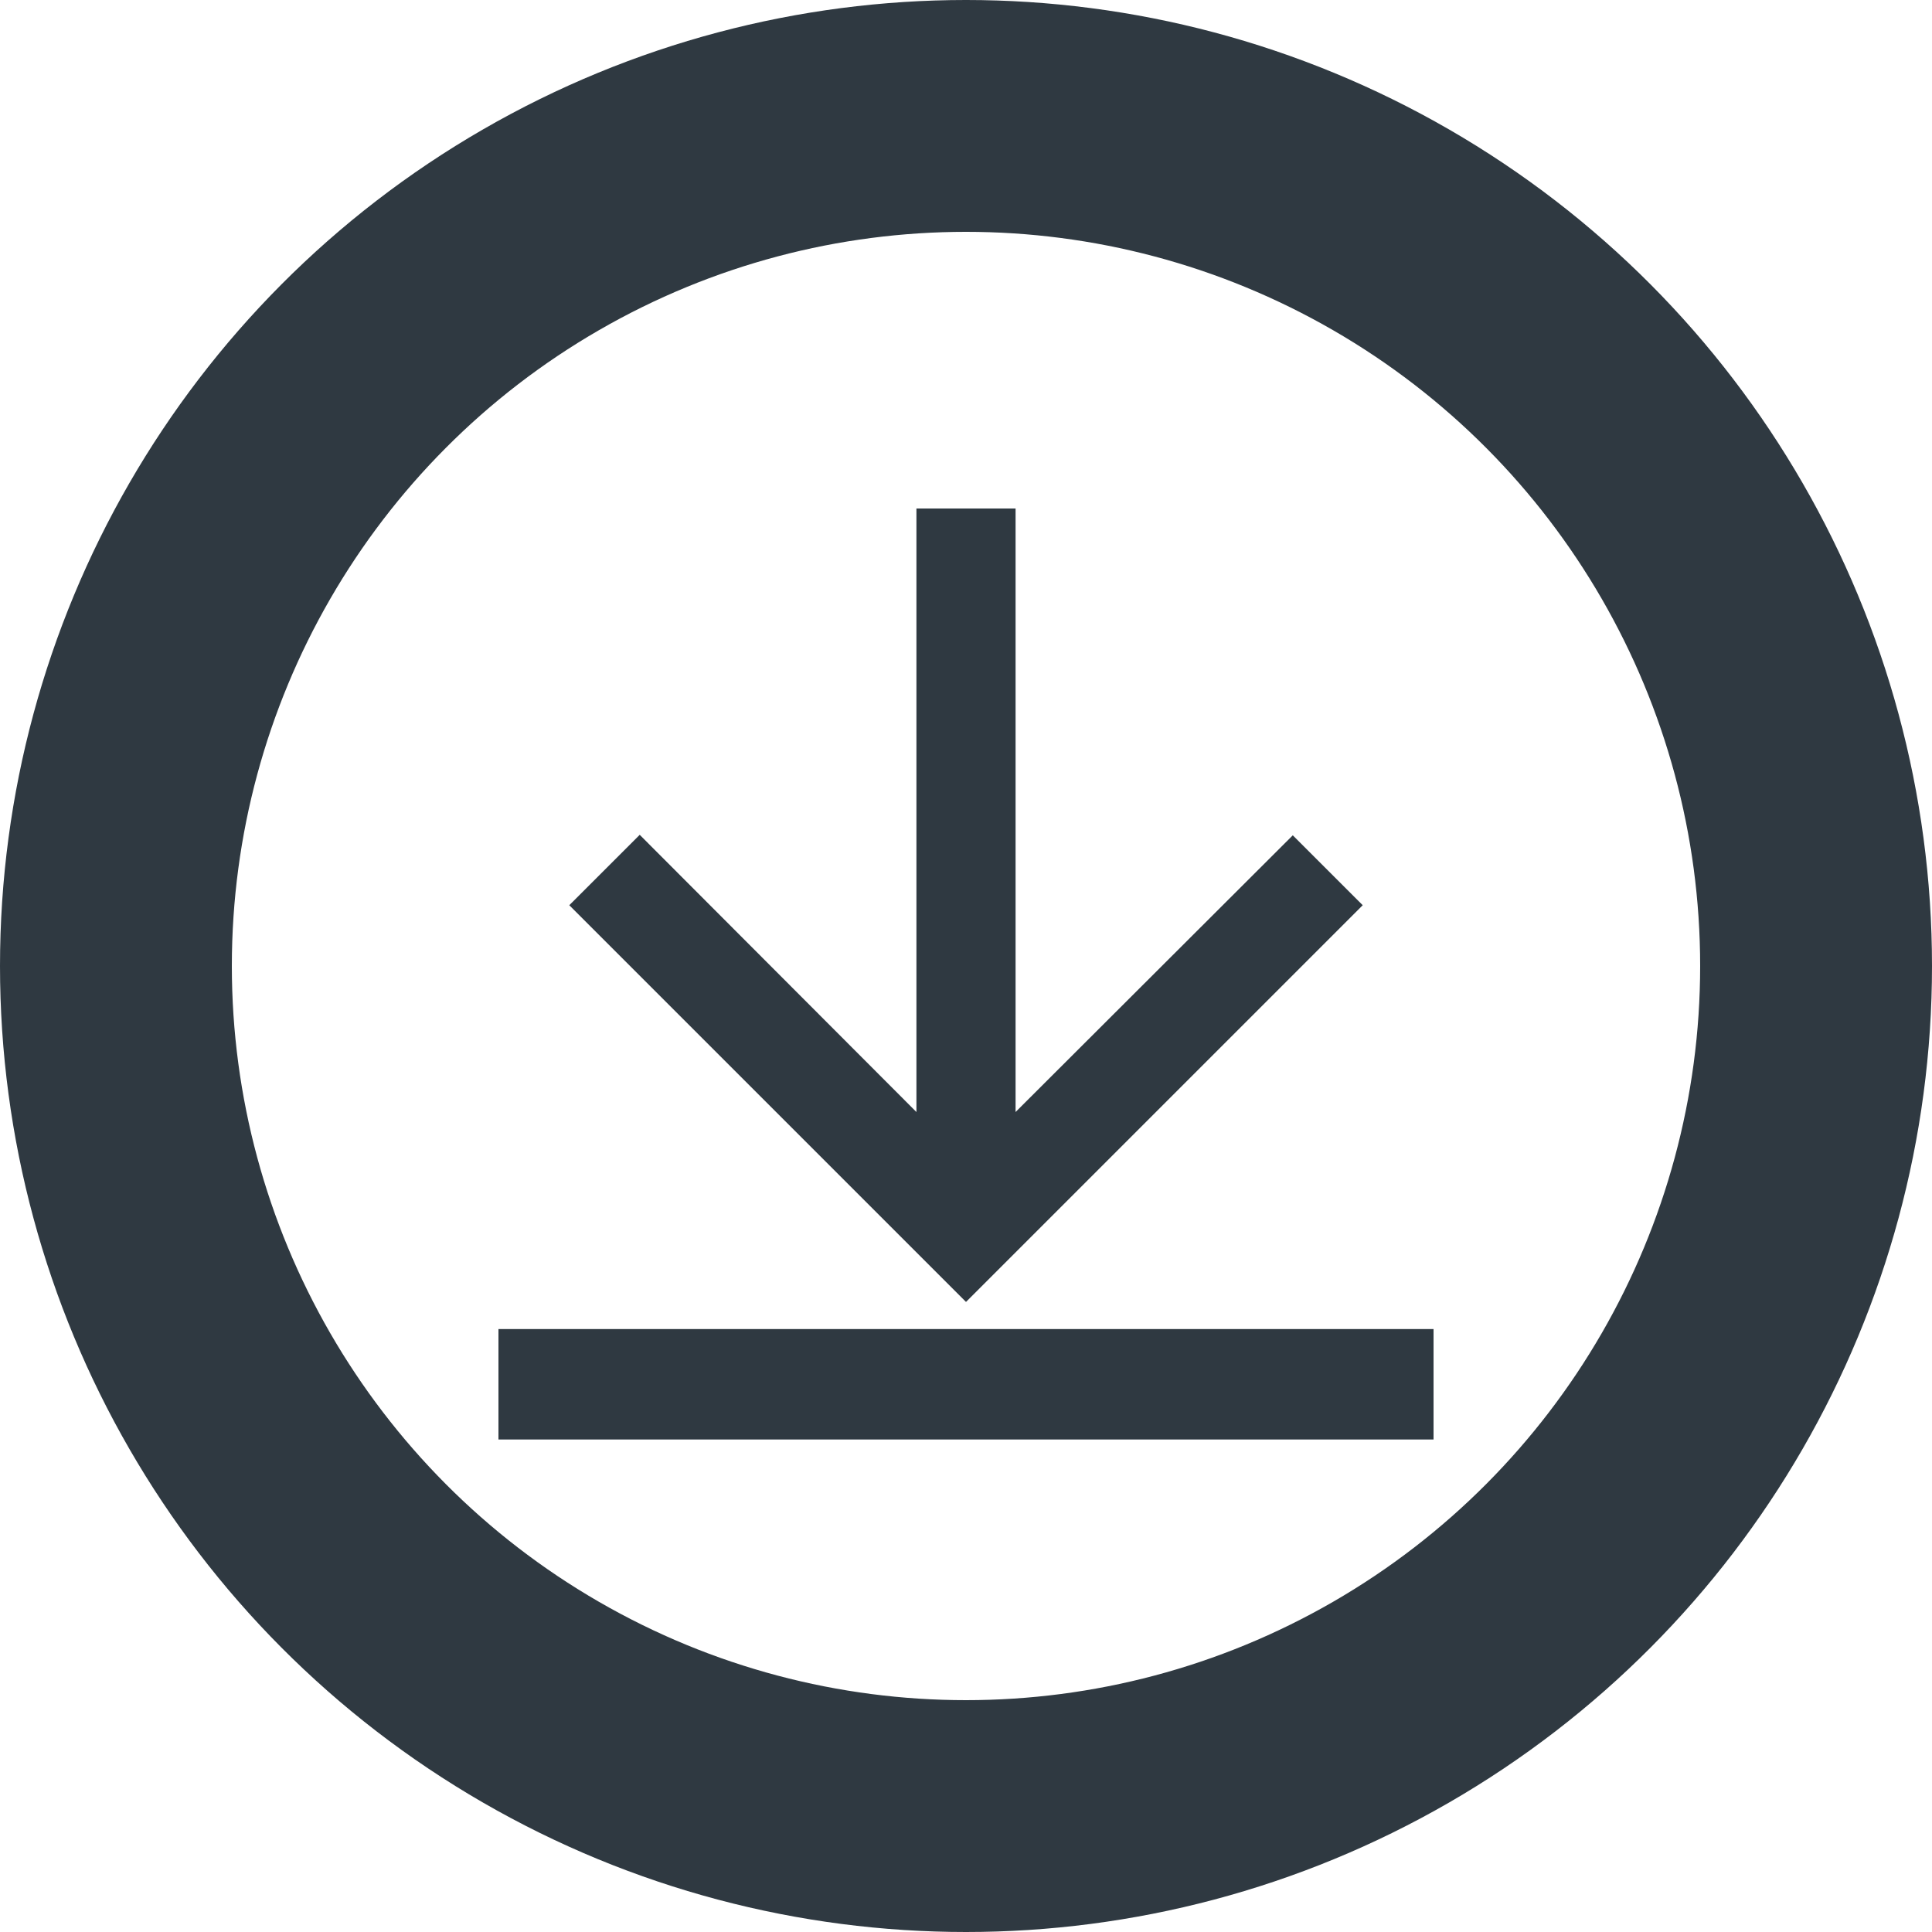 <?xml version="1.0" standalone="no"?><!-- Generator: Gravit.io --><svg xmlns="http://www.w3.org/2000/svg" xmlns:xlink="http://www.w3.org/1999/xlink" style="isolation:isolate" viewBox="0 0 50 50" width="50" height="50"><defs><clipPath id="_clipPath_WuJL8zCmPcm3MfyAr5Y77aSV4JND6gg6"><rect width="50" height="50"/></clipPath></defs><g clip-path="url(#_clipPath_WuJL8zCmPcm3MfyAr5Y77aSV4JND6gg6)"><g><path d=" M 9.6 8.027 L 40.4 8.027 L 40.4 38.827 L 9.6 38.827 L 9.6 8.027 Z " fill="none"/><path d=" M 35.267 23.427 L 33.457 21.618 L 26.283 28.779 L 26.283 13.16 L 23.717 13.16 L 23.717 28.779 L 16.556 21.605 L 14.733 23.427 L 25 33.694 L 35.267 23.427 Z " fill="rgb(47,57,65)"/></g><rect x="12.9" y="34.396" width="24.2" height="2.858" transform="matrix(1,0,0,1,0,0)" fill="rgb(47,57,65)"/><circle vector-effect="non-scaling-stroke" cx="25" cy="25" r="22" fill="none" stroke-width="6" stroke="rgb(47,57,65)" stroke-linejoin="miter" stroke-linecap="square" stroke-miterlimit="3"/></g></svg>